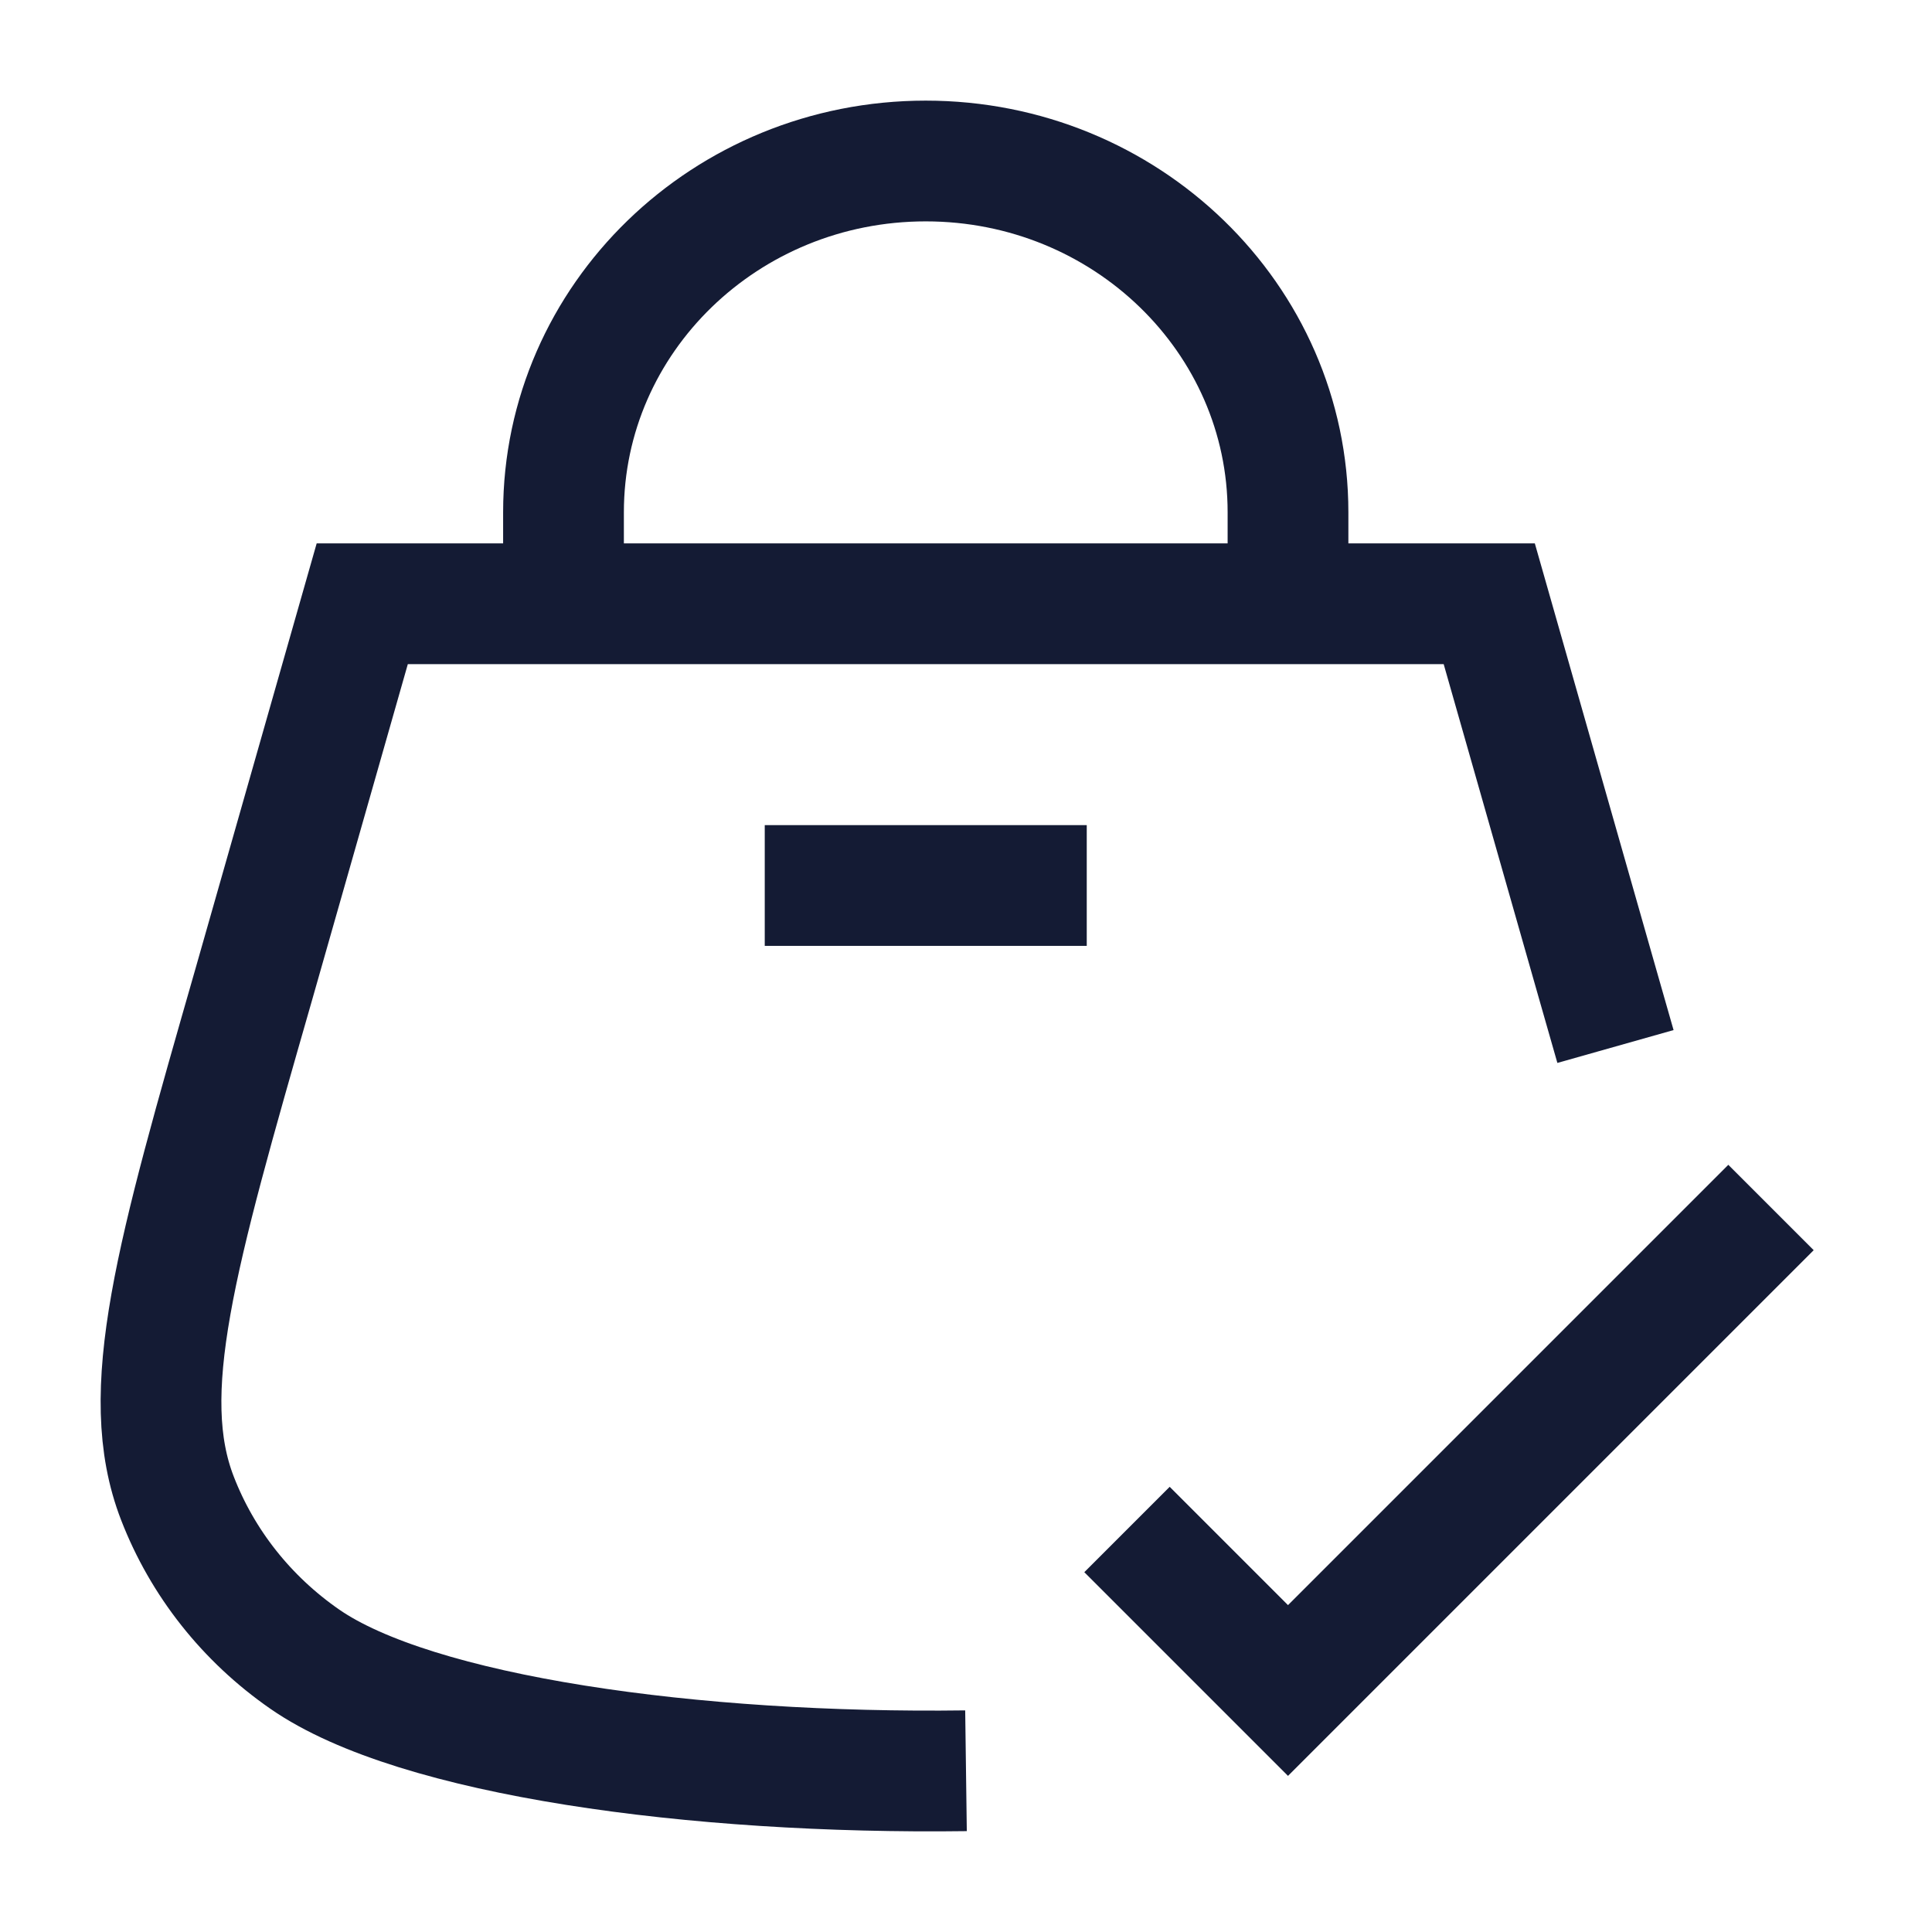 <svg width="24" height="24" viewBox="0 0 24 24" fill="none" xmlns="http://www.w3.org/2000/svg">
<path d="M7 7.5V6.364C7 3.954 9.015 2 11.5 2C13.985 2 16 3.954 16 6.364V7.5" stroke="#141B34" stroke-width="1.5"/>
<path d="M20.068 13C19.999 12.756 19.926 12.502 19.85 12.237L18.5 7.5H4.5L3.15 12.237C2.181 15.614 1.697 17.303 2.204 18.612C2.514 19.414 3.064 20.11 3.785 20.61C5.164 21.568 8.633 22.042 12 21.997" stroke="#141B34" stroke-width="1.5"/>
<path d="M9.5 11H13.5" stroke="#141B34" stroke-width="1.5"/>
<path d="M14 19L16 21L22 15" stroke="#141B34" stroke-width="1.5"/>
</svg>

